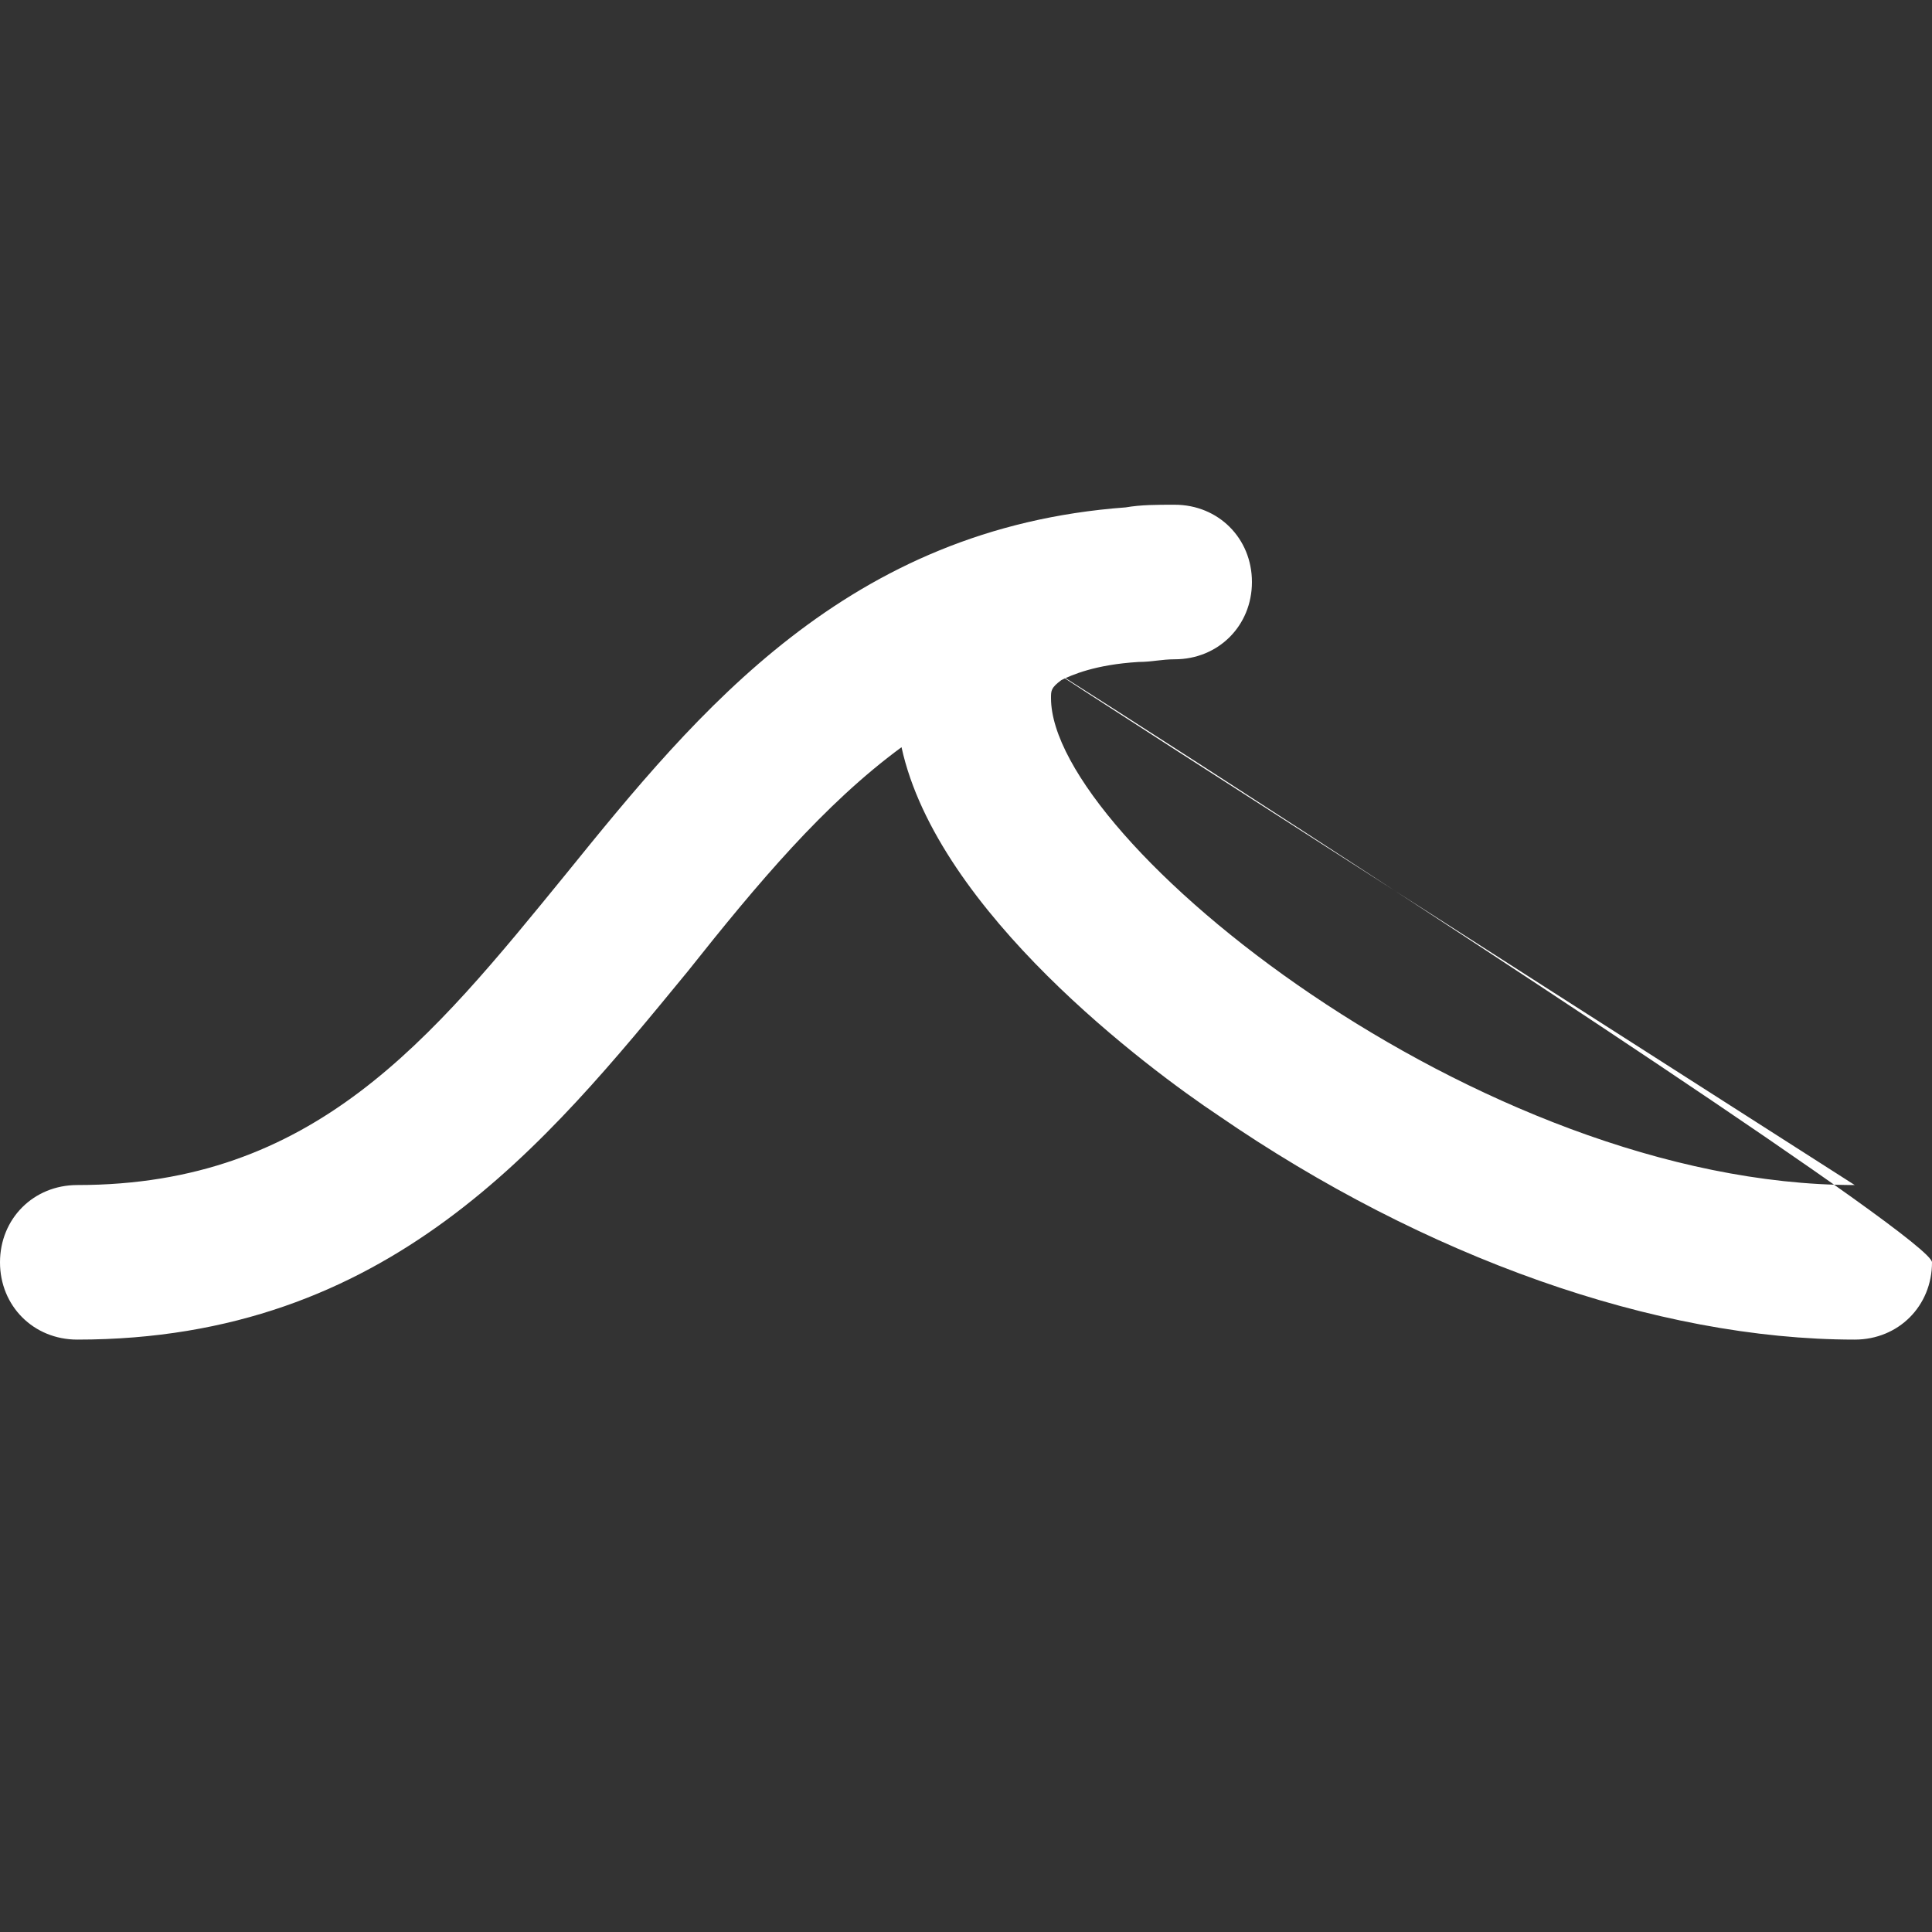 <svg width="800" height="800" xmlns="http://www.w3.org/2000/svg">

 <rect width="100%" height="100%" fill="#333333" stroke="none"/>

 <g>
  <title>background</title>
  <rect fill="none" id="canvas_background" height="402" width="582" y="-1" x="-1"/>
 </g>
 <g>
  <title>Layer 1</title>
  <path stroke-width="0" fill="#ffffff" id="svg_2" d="m768,490.7c-155.7,0 -332.8,-142.9 -332.8,-201.6c0,-3.2 0,-4.3 4.3,-7.5c4.3,-2.1 13.9,-6.4 32,-7.5c5.3,0 9.6,-1.1 14.9,-1.1c18.1,0 32,-13.9 32,-32c0,-18.1 -13.9,-32 -32,-32c-7.5,0 -13.9,0 -20.3,1.1c-115.2,8.5 -177.1,84.3 -231.5,151.5c-56.5,69.3 -104.5,129.1 -202.6,129.1c-18.1,0 -32,13.9 -32,32s13.9,32 32,32c129.1,0 194.1,-81.1 252.8,-152.5c28.8,-36.3 56.5,-69.3 88.5,-92.8c14.9,68.3 102.4,133.3 131.2,152.5c85.3,58.7 181.3,92.8 263.5,92.8c18.1,0 32,-13.9 32,-32s-800,-522.7 -32,-32z"/>
 </g>
</svg>